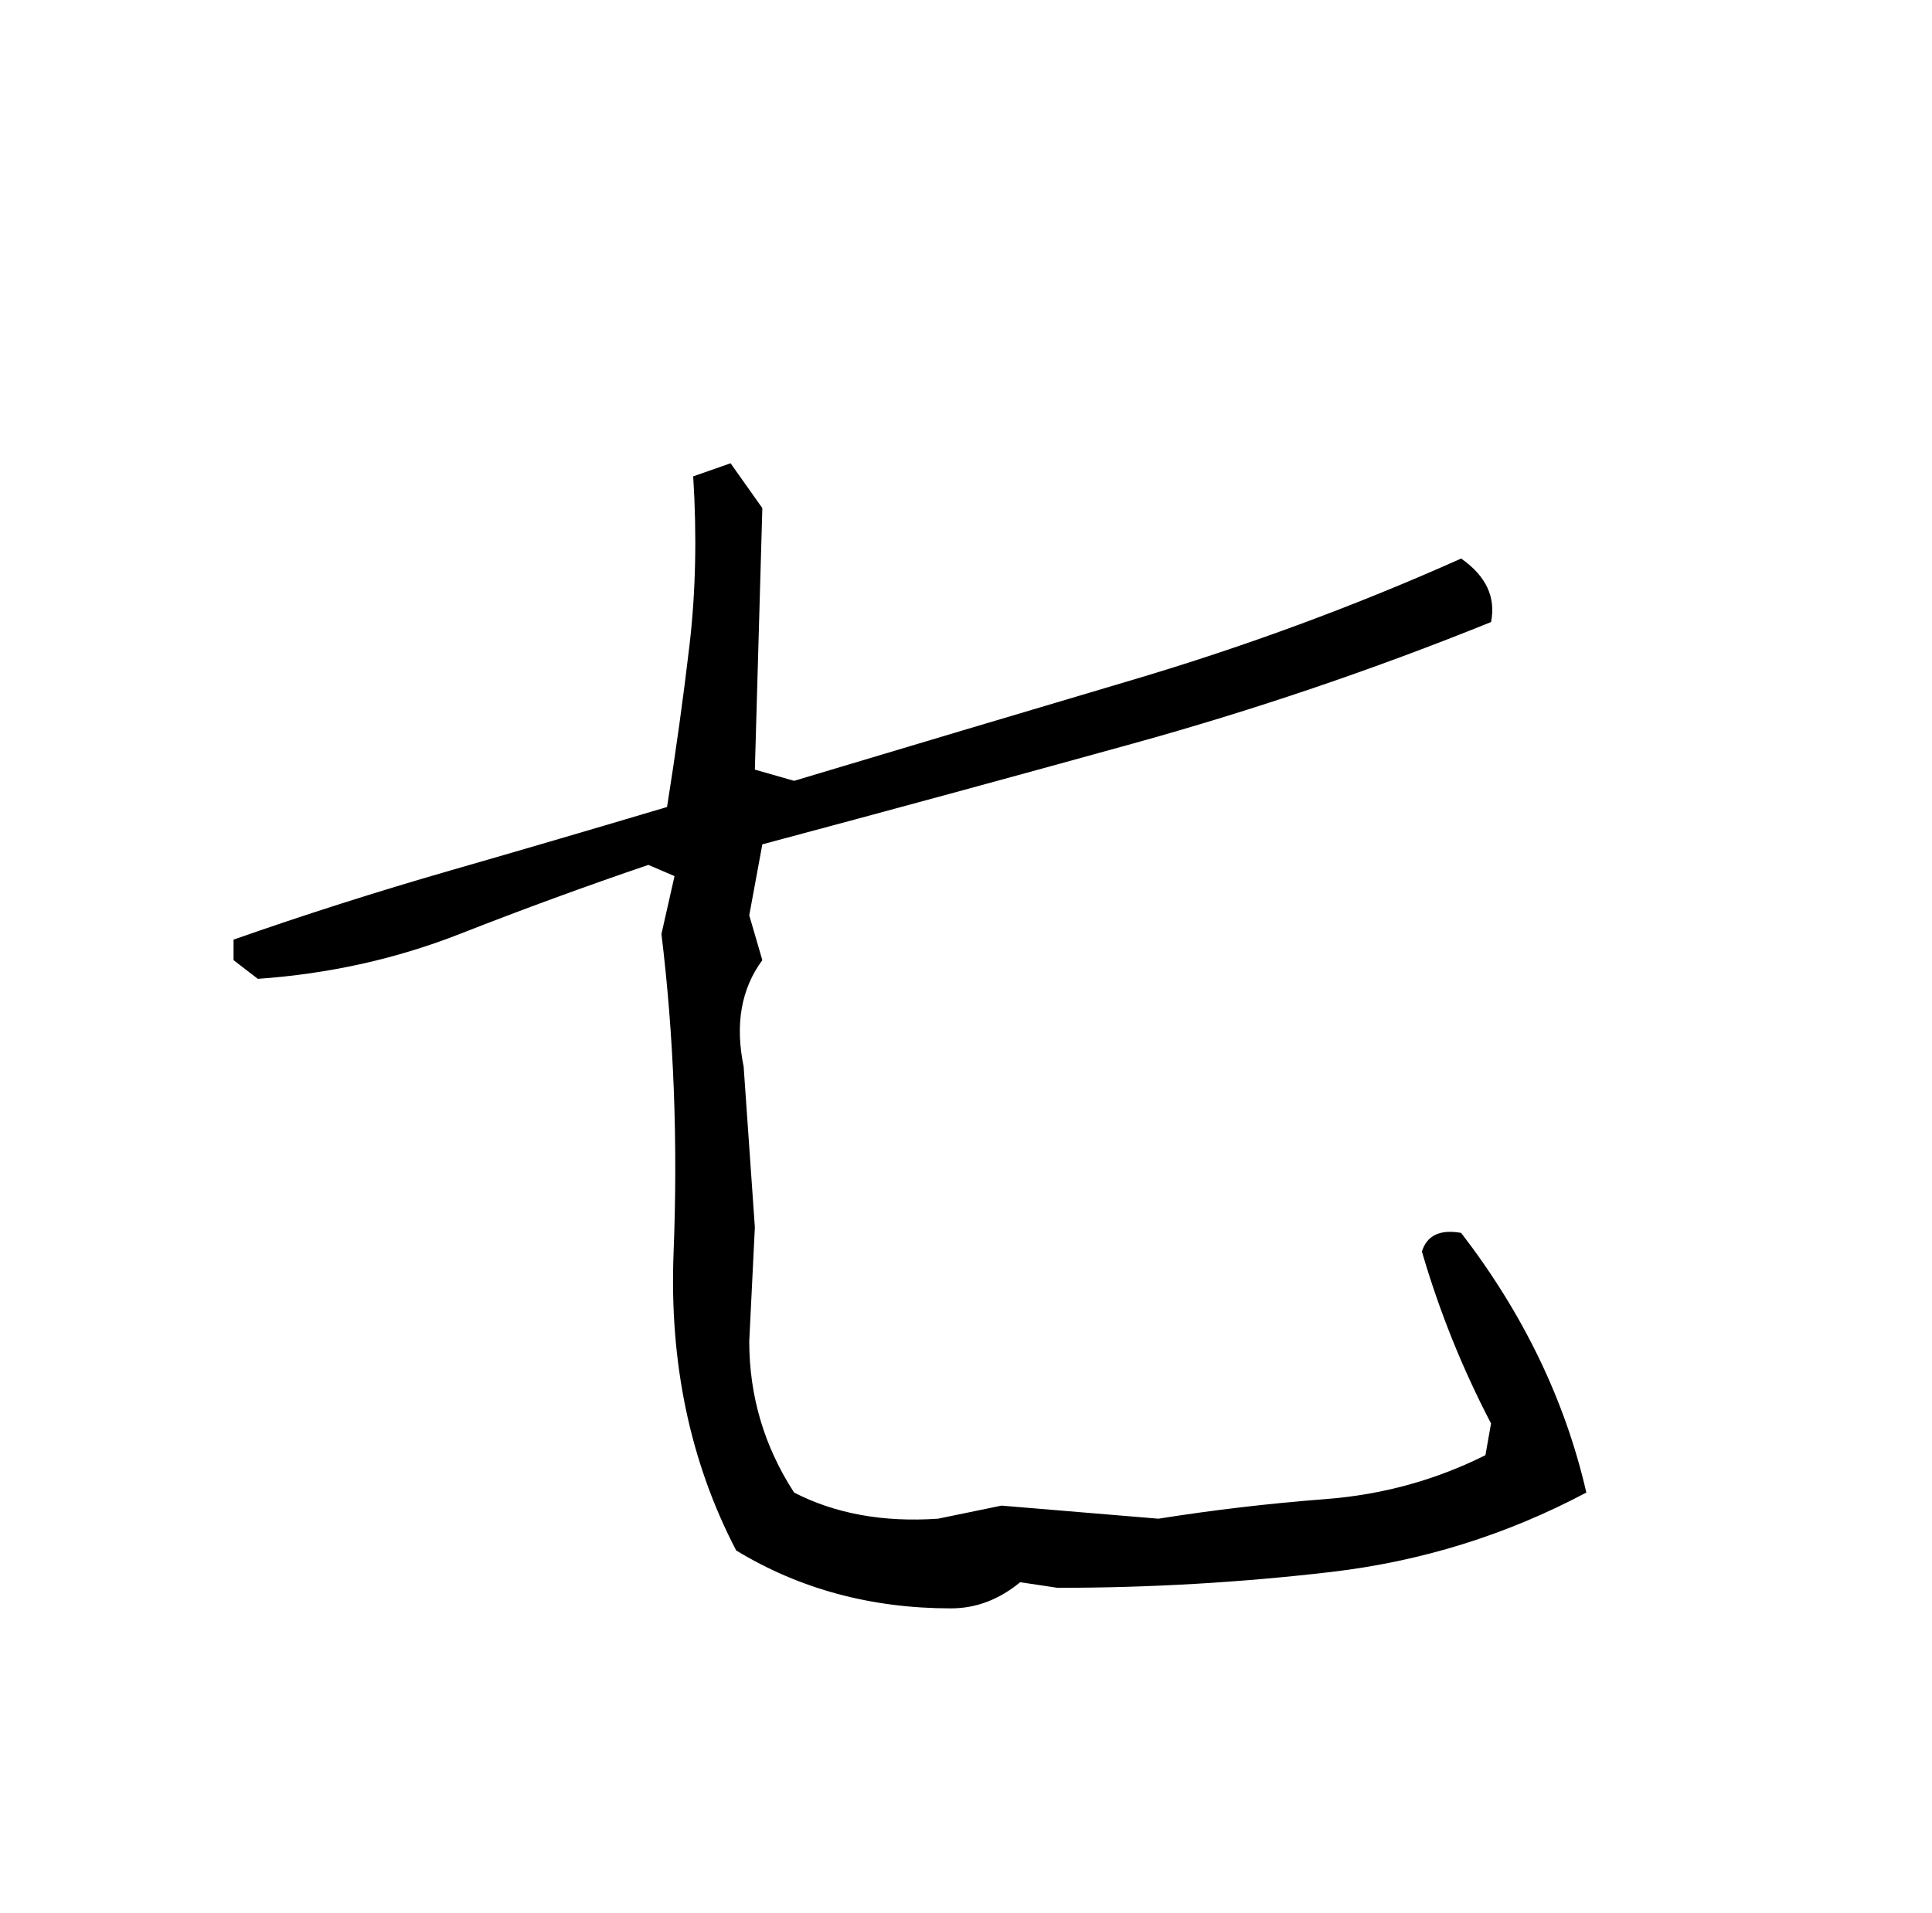 <?xml version="1.0" standalone="no"?>
<!DOCTYPE svg PUBLIC "-//W3C//DTD SVG 1.1//EN" "http://www.w3.org/Graphics/SVG/1.1/DTD/svg11.dtd" >
<svg xmlns="http://www.w3.org/2000/svg" xmlns:xlink="http://www.w3.org/1999/xlink" version="1.1" viewBox="-10 0 1034 1024">
   <path fill="currentColor"
d="M499 861q-64 0 -115 -31q-37 -71 -33.5 -159.5t-6.5 -170.5l7 -31l-14 -6q-50 17 -101 37t-108 24l-13 -10v-11q57 -20 116 -37t116 -34q7 -44 12 -86.5t2 -90.5l20 -7l17 24l-4 140l21 6q90 -27 181 -54t176 -65q20 14 16 34q-94 38 -191.5 65t-198.5 54l-7 38l7 24
q-17 23 -10 57l6 86l-3 61q0 44 24 81q33 17 77 14l34 -7l84 7q44 -7 89.5 -10.5t85.5 -23.5l3 -17q-23 -44 -37 -92q4 -13 21 -10q50 65 67 139q-64 34 -136.5 42.5t-146.5 8.5l-20 -3q-17 14 -37 14z" />
</svg>
